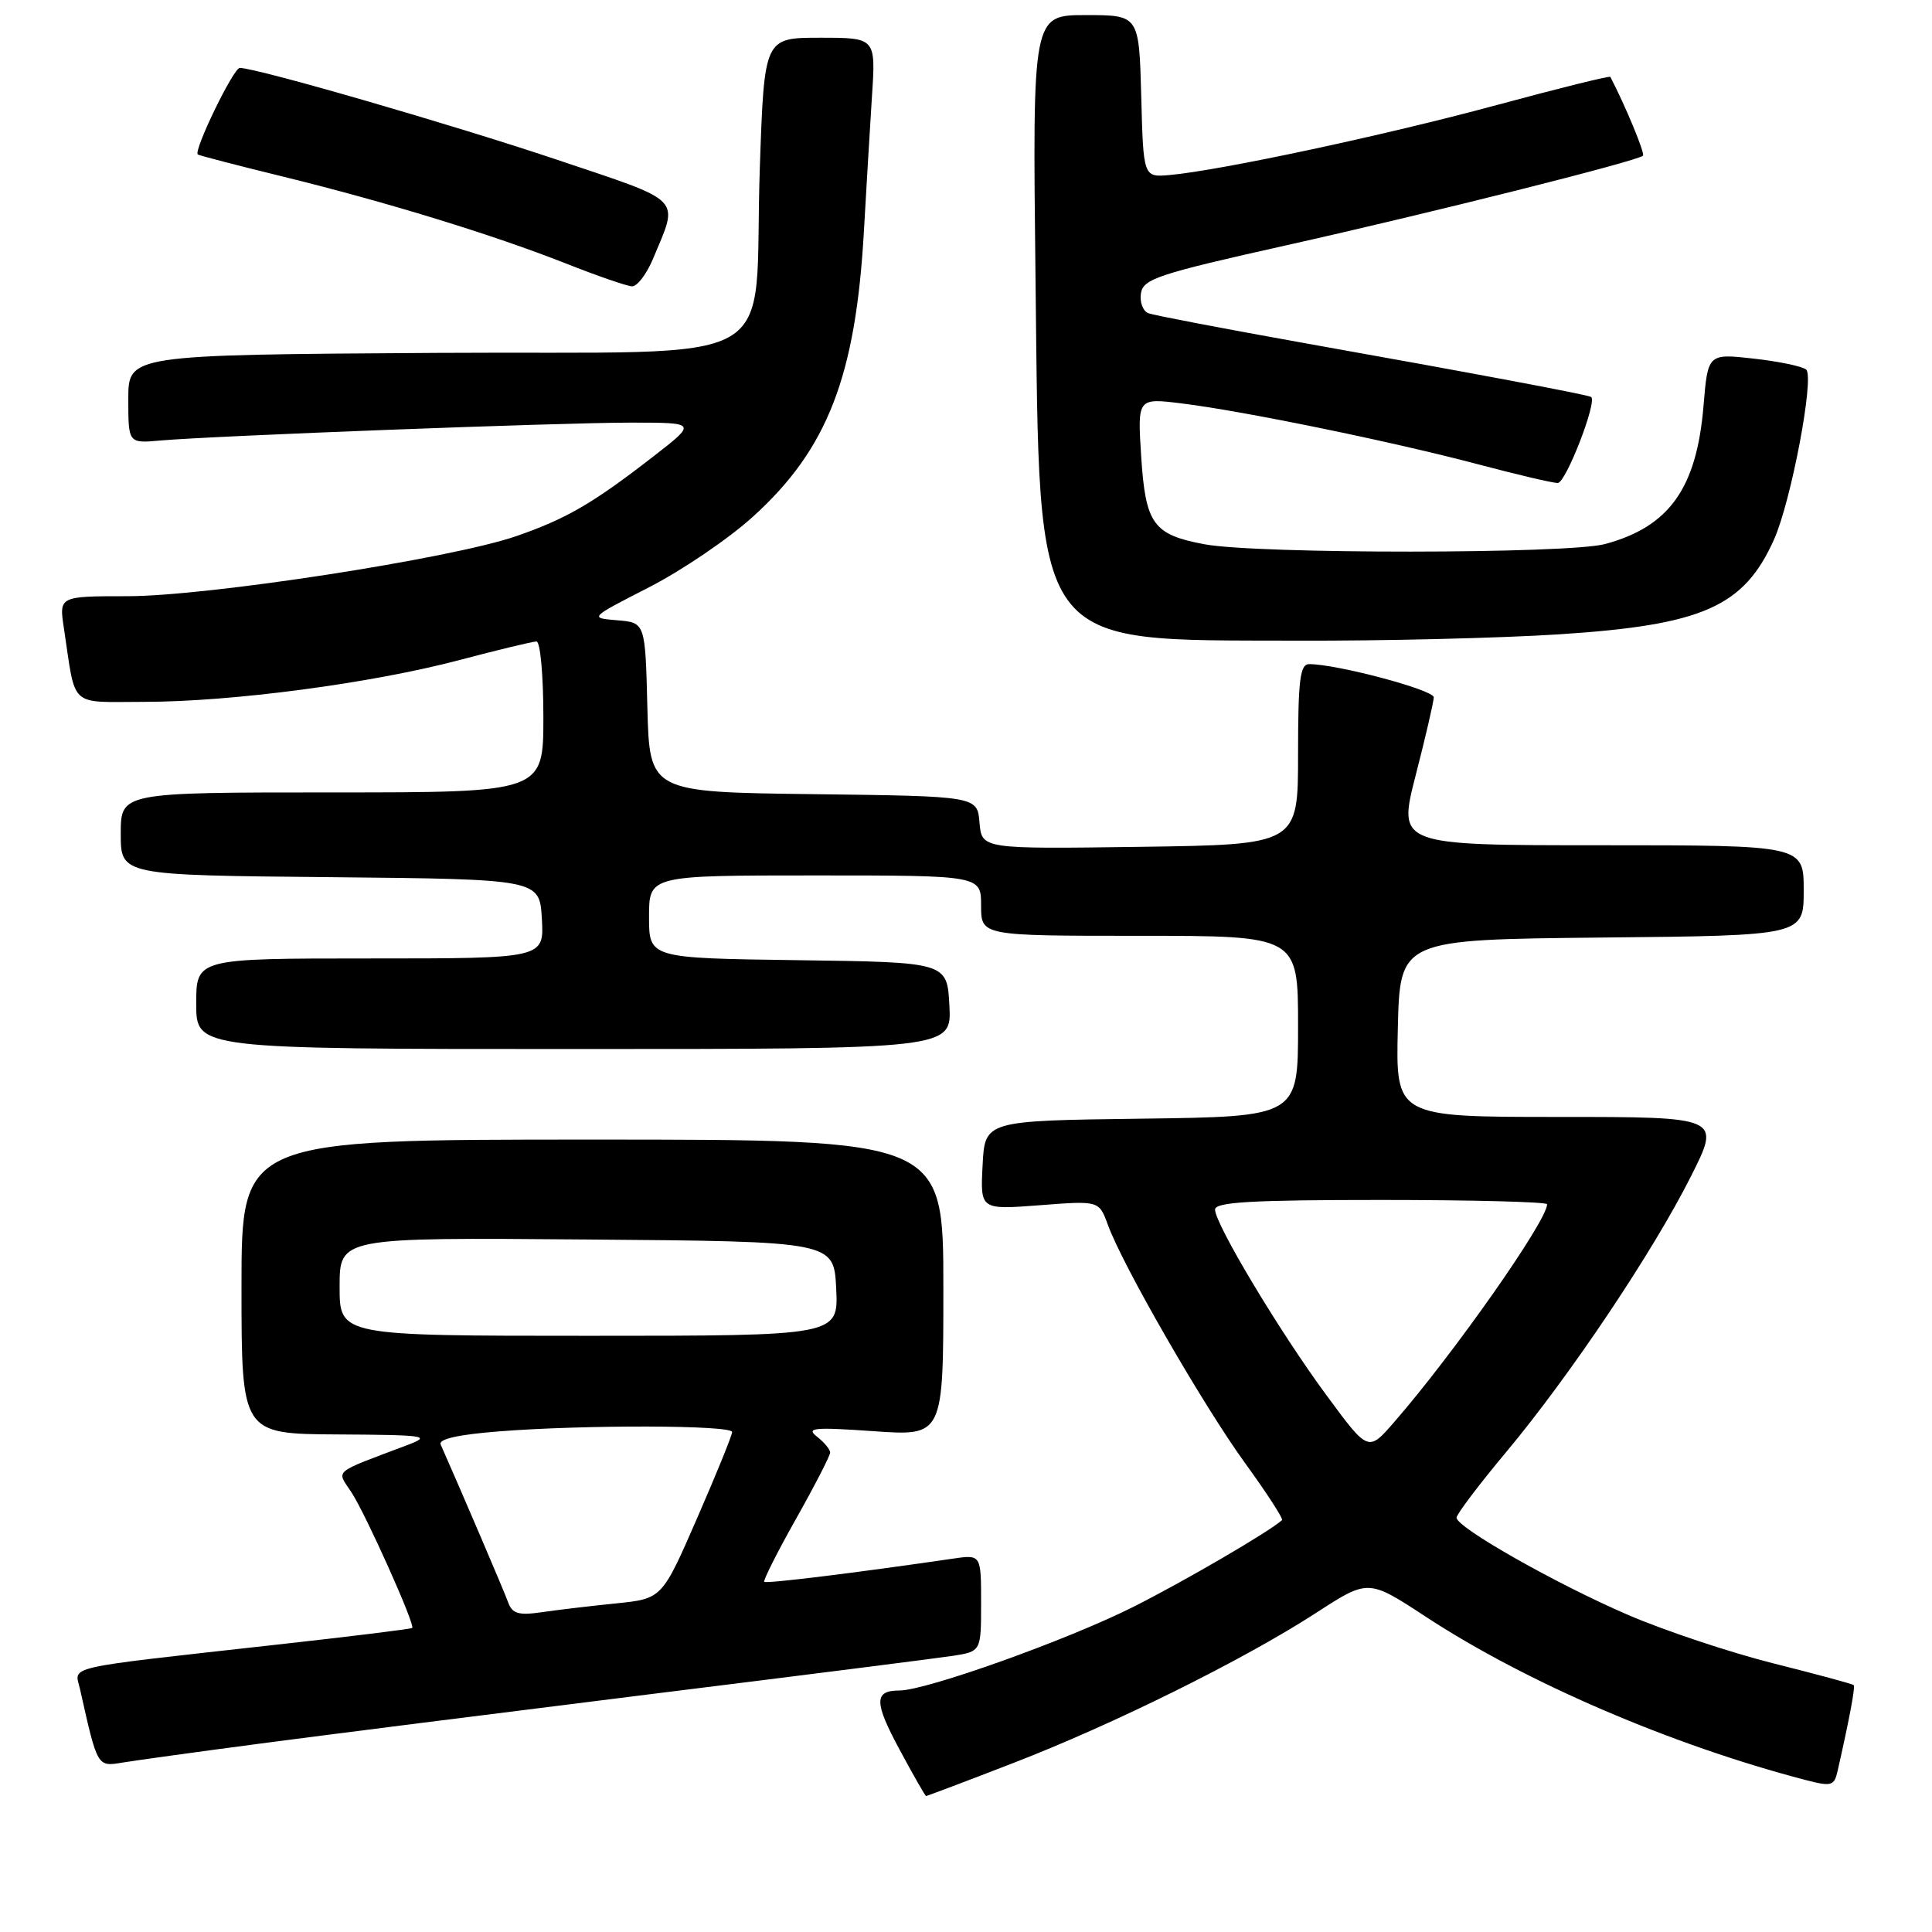 <?xml version="1.0" encoding="UTF-8" standalone="no"?>
<!DOCTYPE svg PUBLIC "-//W3C//DTD SVG 1.1//EN" "http://www.w3.org/Graphics/SVG/1.1/DTD/svg11.dtd" >
<svg xmlns="http://www.w3.org/2000/svg" xmlns:xlink="http://www.w3.org/1999/xlink" version="1.1" viewBox="0 0 256 256">
 <g >
 <path fill="currentColor"
d=" M 134.21 233.63 C 147.59 228.46 164.79 219.93 174.40 213.71 C 181.30 209.23 181.30 209.23 188.90 214.21 C 202.21 222.94 221.50 231.23 239.25 235.86 C 242.68 236.75 243.04 236.65 243.49 234.67 C 245.10 227.57 245.85 223.52 245.62 223.28 C 245.47 223.13 240.66 221.83 234.92 220.39 C 229.19 218.94 220.56 216.07 215.74 213.99 C 206.20 209.88 193.00 202.40 193.00 201.10 C 193.00 200.65 195.96 196.73 199.59 192.39 C 208.07 182.23 219.05 165.84 224.07 155.85 C 228.02 148.00 228.02 148.00 206.48 148.00 C 184.94 148.00 184.94 148.00 185.22 136.25 C 185.50 124.50 185.50 124.50 212.25 124.23 C 239.00 123.97 239.00 123.97 239.00 117.98 C 239.00 112.00 239.00 112.00 212.10 112.00 C 185.21 112.00 185.21 112.00 187.58 102.75 C 188.89 97.66 189.97 93.01 189.98 92.40 C 190.00 91.42 177.16 88.00 173.47 88.00 C 172.26 88.00 172.00 90.10 172.00 99.96 C 172.00 111.92 172.00 111.92 151.04 112.21 C 130.09 112.50 130.09 112.50 129.79 109.00 C 129.50 105.50 129.50 105.50 107.78 105.23 C 86.07 104.96 86.07 104.96 85.78 93.73 C 85.50 82.50 85.50 82.50 81.79 82.19 C 78.07 81.88 78.07 81.88 86.00 77.82 C 90.37 75.58 96.55 71.38 99.74 68.49 C 109.66 59.52 113.40 49.86 114.48 30.50 C 114.79 25.00 115.27 17.01 115.54 12.75 C 116.05 5.00 116.05 5.00 108.66 5.00 C 101.27 5.00 101.27 5.00 100.68 22.25 C 99.75 49.55 105.18 46.46 57.71 46.76 C 17.00 47.02 17.00 47.02 17.00 52.89 C 17.00 58.75 17.00 58.75 21.25 58.37 C 28.27 57.75 74.14 56.00 83.57 56.00 C 92.35 56.00 92.35 56.00 86.60 60.46 C 78.54 66.72 75.06 68.74 68.35 71.06 C 59.76 74.02 27.52 79.00 16.89 79.00 C 7.82 79.00 7.82 79.00 8.47 83.25 C 10.08 93.96 9.04 93.00 19.03 93.00 C 30.67 93.00 49.18 90.55 60.84 87.47 C 65.98 86.11 70.59 85.00 71.09 85.00 C 71.59 85.00 72.00 89.50 72.00 95.00 C 72.00 105.00 72.00 105.00 44.00 105.00 C 16.00 105.00 16.00 105.00 16.00 110.48 C 16.00 115.97 16.00 115.97 43.75 116.23 C 71.50 116.50 71.50 116.50 71.80 121.75 C 72.10 127.00 72.10 127.00 49.05 127.00 C 26.00 127.00 26.00 127.00 26.00 133.00 C 26.00 139.00 26.00 139.00 76.05 139.00 C 126.10 139.00 126.10 139.00 125.80 133.25 C 125.50 127.50 125.50 127.50 105.75 127.23 C 86.00 126.96 86.00 126.96 86.00 121.48 C 86.00 116.00 86.00 116.00 108.00 116.00 C 130.00 116.00 130.00 116.00 130.00 120.00 C 130.00 124.00 130.00 124.00 151.00 124.00 C 172.00 124.00 172.00 124.00 172.00 135.98 C 172.00 147.96 172.00 147.96 151.25 148.23 C 130.50 148.50 130.50 148.50 130.20 154.40 C 129.89 160.30 129.89 160.30 137.76 159.70 C 145.63 159.09 145.63 159.09 146.80 162.30 C 148.76 167.70 159.49 186.32 165.01 193.91 C 167.88 197.87 170.07 201.25 169.87 201.43 C 168.13 202.99 156.91 209.53 150.15 212.93 C 141.41 217.32 122.72 224.00 119.18 224.00 C 115.79 224.00 115.80 225.54 119.24 231.91 C 121.03 235.24 122.59 237.97 122.71 237.98 C 122.82 237.99 127.99 236.04 134.21 233.63 Z  M 34.50 231.03 C 42.75 229.94 65.92 227.01 86.00 224.51 C 106.08 222.02 124.19 219.72 126.25 219.41 C 130.00 218.82 130.00 218.82 130.00 212.40 C 130.00 205.98 130.00 205.98 126.25 206.53 C 113.53 208.39 101.54 209.87 101.27 209.60 C 101.10 209.43 102.99 205.67 105.48 201.25 C 107.97 196.83 110.00 192.88 110.00 192.47 C 110.00 192.06 109.21 191.11 108.25 190.36 C 106.75 189.19 107.84 189.09 115.75 189.64 C 125.00 190.29 125.00 190.29 125.00 170.64 C 125.00 151.00 125.00 151.00 78.50 151.00 C 32.00 151.00 32.00 151.00 32.00 170.50 C 32.00 190.00 32.00 190.00 44.75 190.07 C 56.47 190.14 57.22 190.25 54.00 191.47 C 43.89 195.29 44.58 194.71 46.57 197.74 C 48.46 200.63 55.04 215.30 54.62 215.71 C 54.49 215.85 46.30 216.86 36.44 217.95 C 7.89 221.14 9.89 220.68 10.60 223.81 C 12.94 234.25 12.86 234.11 16.30 233.54 C 18.06 233.25 26.25 232.12 34.50 231.03 Z  M 206.62 84.05 C 225.61 82.82 231.07 80.41 235.06 71.50 C 237.33 66.45 240.44 50.02 239.33 48.98 C 238.87 48.55 235.76 47.90 232.40 47.52 C 226.30 46.84 226.30 46.84 225.72 53.84 C 224.80 64.73 221.17 69.80 212.67 72.09 C 207.77 73.41 166.63 73.43 159.61 72.12 C 152.79 70.84 151.79 69.46 151.21 60.44 C 150.72 52.73 150.72 52.73 156.61 53.46 C 164.77 54.46 184.65 58.55 195.84 61.52 C 200.98 62.88 205.73 64.00 206.41 64.00 C 207.48 64.00 211.68 53.18 210.83 52.60 C 210.39 52.30 195.65 49.53 172.50 45.40 C 162.05 43.53 152.91 41.78 152.18 41.51 C 151.45 41.23 151.00 40.05 151.18 38.87 C 151.47 36.95 153.46 36.30 170.50 32.49 C 189.72 28.19 216.99 21.34 217.70 20.63 C 218.00 20.34 215.35 13.96 213.38 10.19 C 213.29 10.02 206.53 11.70 198.36 13.91 C 183.65 17.90 161.75 22.58 155.00 23.19 C 151.50 23.50 151.50 23.50 151.22 12.75 C 150.93 2.00 150.93 2.00 143.87 2.00 C 136.81 2.00 136.81 2.00 137.21 36.75 C 137.79 86.69 136.40 84.78 172.00 84.89 C 183.28 84.93 198.86 84.55 206.62 84.05 Z  M 86.52 34.31 C 89.97 26.03 90.80 26.88 73.82 21.17 C 60.00 16.53 34.01 9.00 31.77 9.00 C 30.93 9.00 25.60 20.00 26.21 20.47 C 26.37 20.60 31.45 21.92 37.50 23.40 C 51.33 26.80 65.32 31.10 75.00 34.92 C 79.12 36.55 83.06 37.91 83.74 37.94 C 84.42 37.97 85.67 36.34 86.52 34.31 Z  M 175.81 184.94 C 169.61 176.55 161.00 162.19 161.00 160.27 C 161.00 159.28 165.87 159.00 183.00 159.00 C 195.10 159.00 205.00 159.26 205.00 159.57 C 205.00 161.75 192.65 179.34 184.73 188.44 C 181.30 192.39 181.30 192.39 175.81 184.94 Z  M 67.34 212.34 C 66.82 210.89 61.19 197.73 58.39 191.40 C 58.07 190.68 60.75 190.08 66.20 189.66 C 77.55 188.77 97.00 188.83 97.01 189.75 C 97.02 190.16 94.93 195.30 92.37 201.17 C 87.72 211.84 87.72 211.84 81.61 212.46 C 78.25 212.80 73.81 213.33 71.75 213.63 C 68.72 214.07 67.88 213.82 67.34 212.34 Z  M 45.00 170.49 C 45.00 163.97 45.00 163.97 77.75 164.24 C 110.50 164.50 110.50 164.50 110.80 170.75 C 111.10 177.00 111.10 177.00 78.05 177.00 C 45.00 177.00 45.00 177.00 45.00 170.49 Z "/>
</g>
</svg>